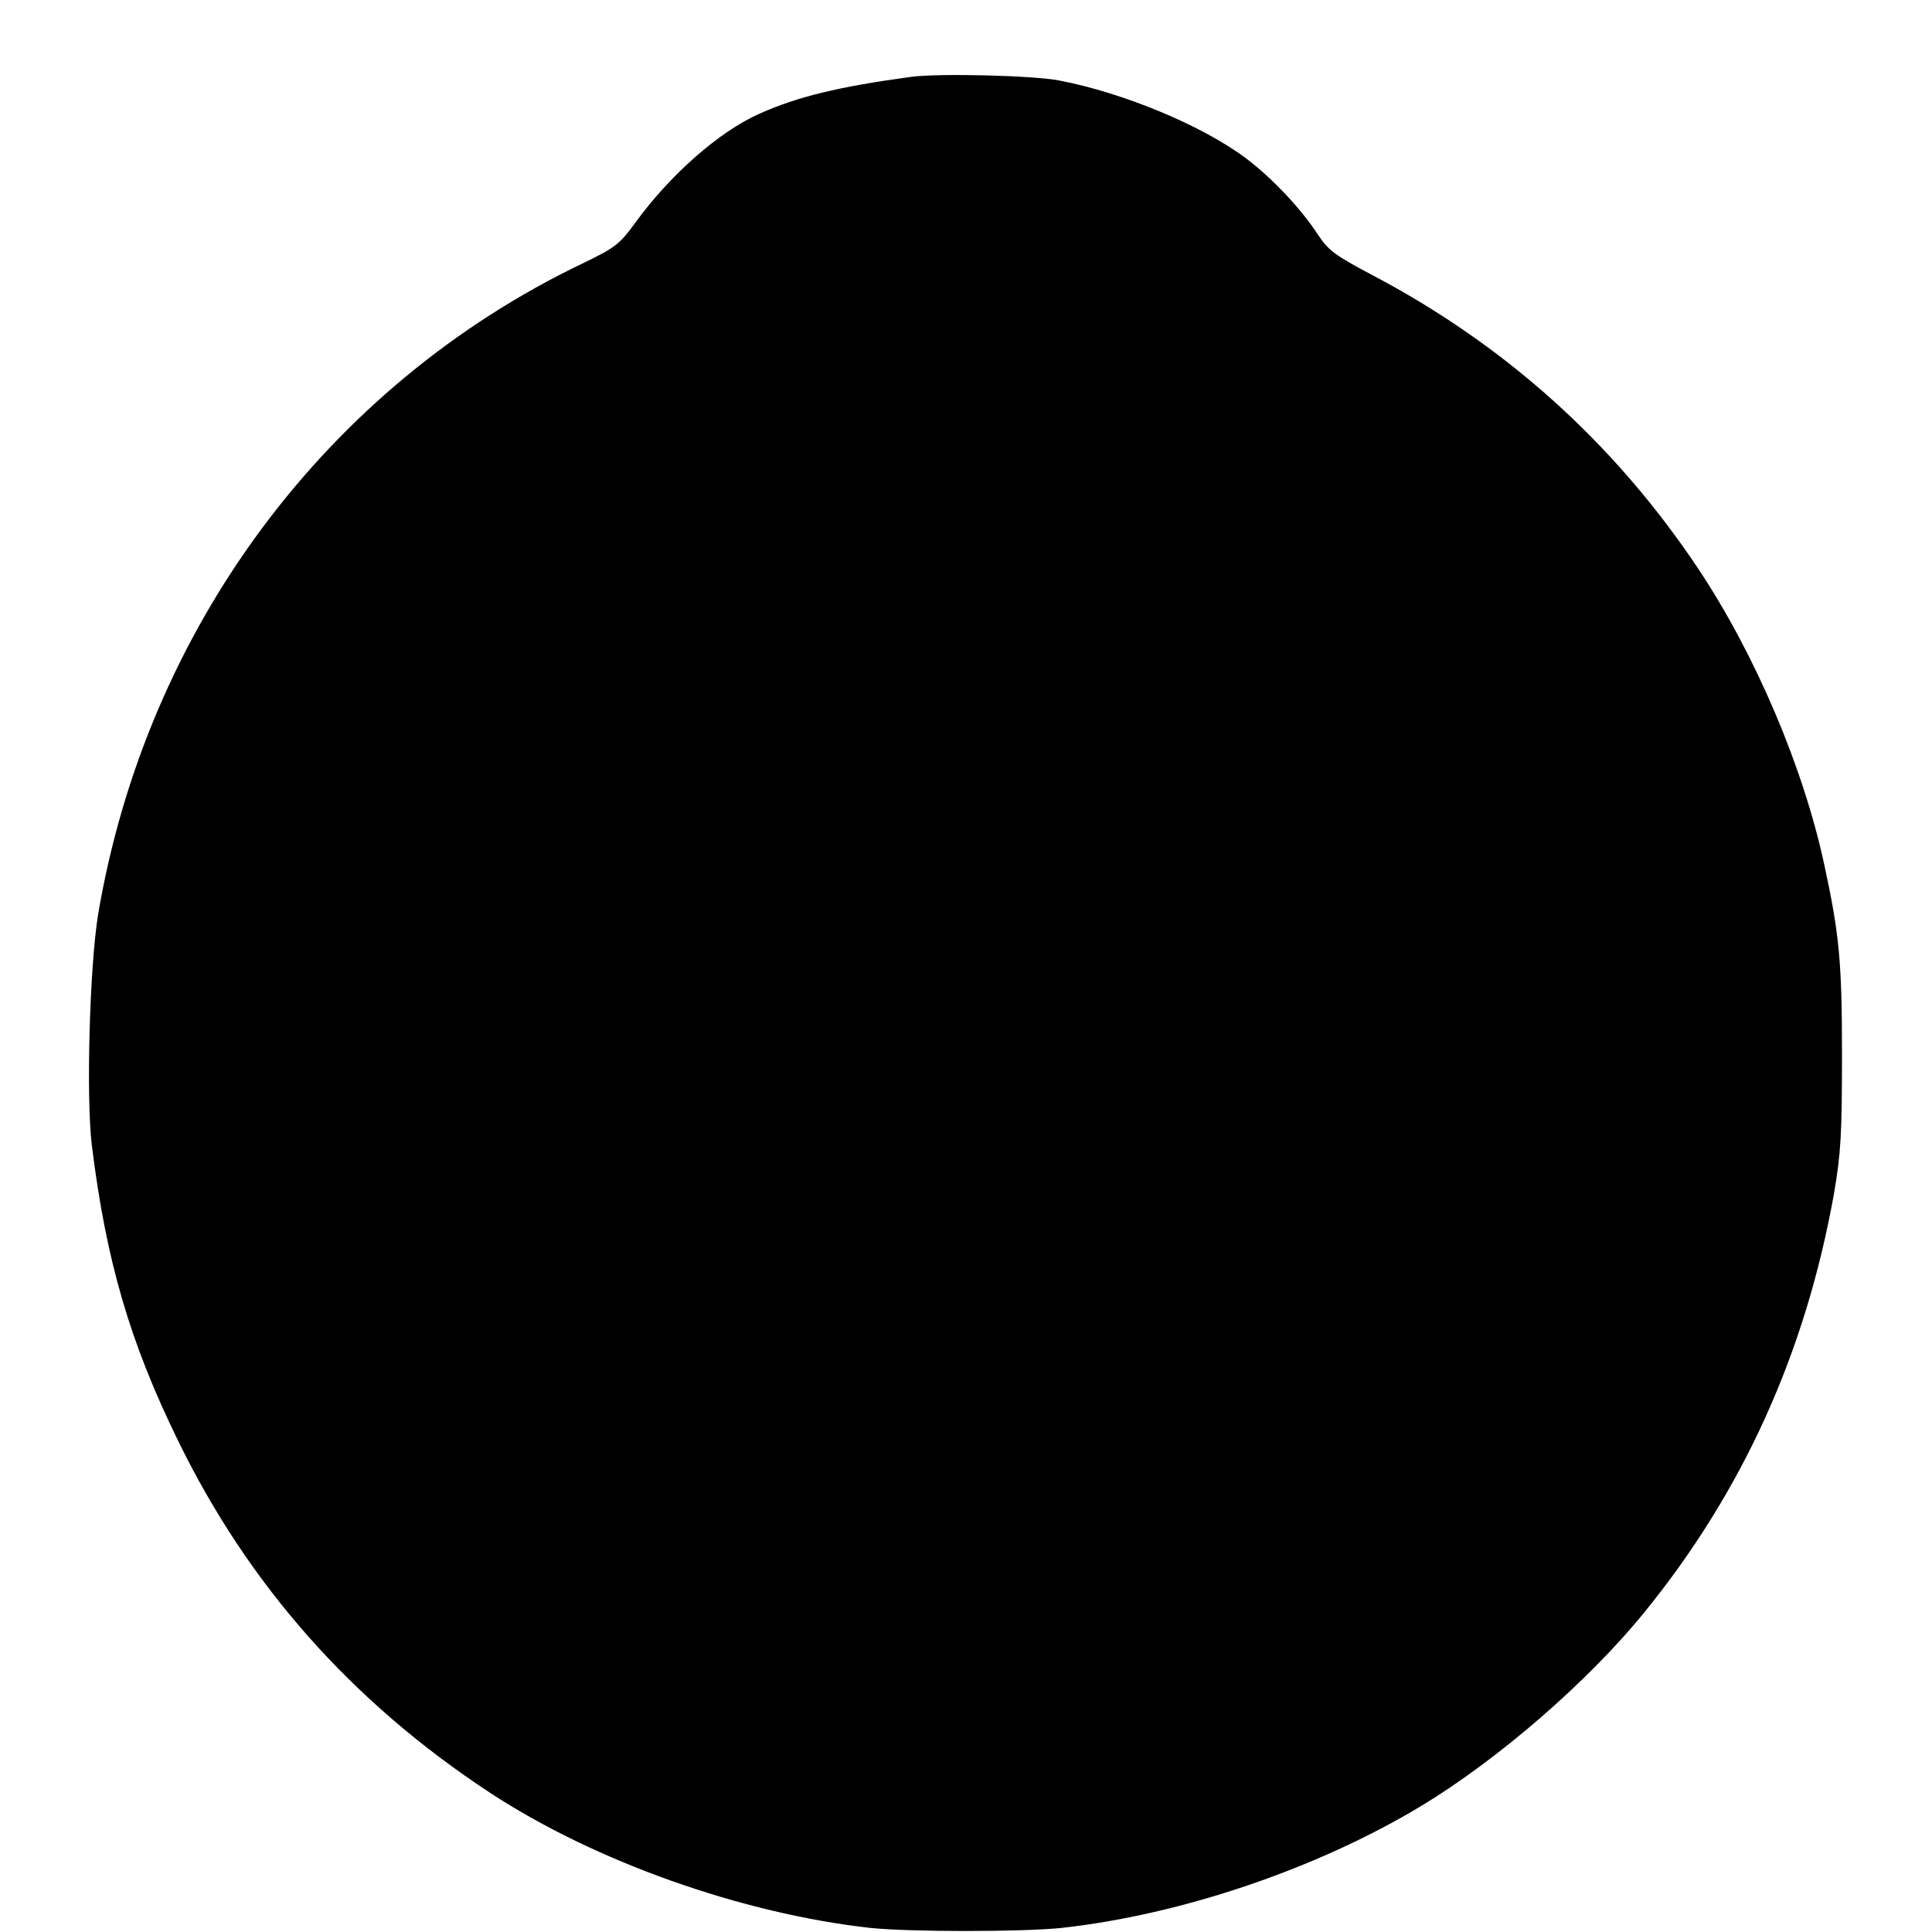 <?xml version="1.0" standalone="no"?>
<!DOCTYPE svg PUBLIC "-//W3C//DTD SVG 20010904//EN"
 "http://www.w3.org/TR/2001/REC-SVG-20010904/DTD/svg10.dtd">
<svg version="1.0" xmlns="http://www.w3.org/2000/svg"
 width="528pt" height="528pt" viewBox="0 0 528 528"
 preserveAspectRatio="xMidYMid meet">
<g transform="translate(0,528) scale(0.1,-0.1)"
fill="#000000" stroke="none">
<path d="M2490 5070 c-198 -27 -310 -54 -415 -101 -110 -49 -244 -167 -339
-298 -43 -59 -55 -68 -144 -111 -699 -335 -1192 -997 -1324 -1780 -23 -142
-33 -499 -17 -630 39 -316 104 -538 235 -806 193 -396 475 -715 854 -964 287
-188 688 -330 1040 -369 109 -11 410 -11 520 0 328 36 700 162 985 334 210
127 457 341 610 530 268 330 439 707 517 1142 19 112 22 160 22 383 0 248 -7
326 -48 515 -57 267 -189 577 -345 811 -229 343 -528 612 -894 804 -100 53
-117 66 -146 110 -46 70 -122 151 -194 206 -119 90 -335 180 -512 214 -73 14
-329 20 -405 10z"/>
</g>
</svg>
